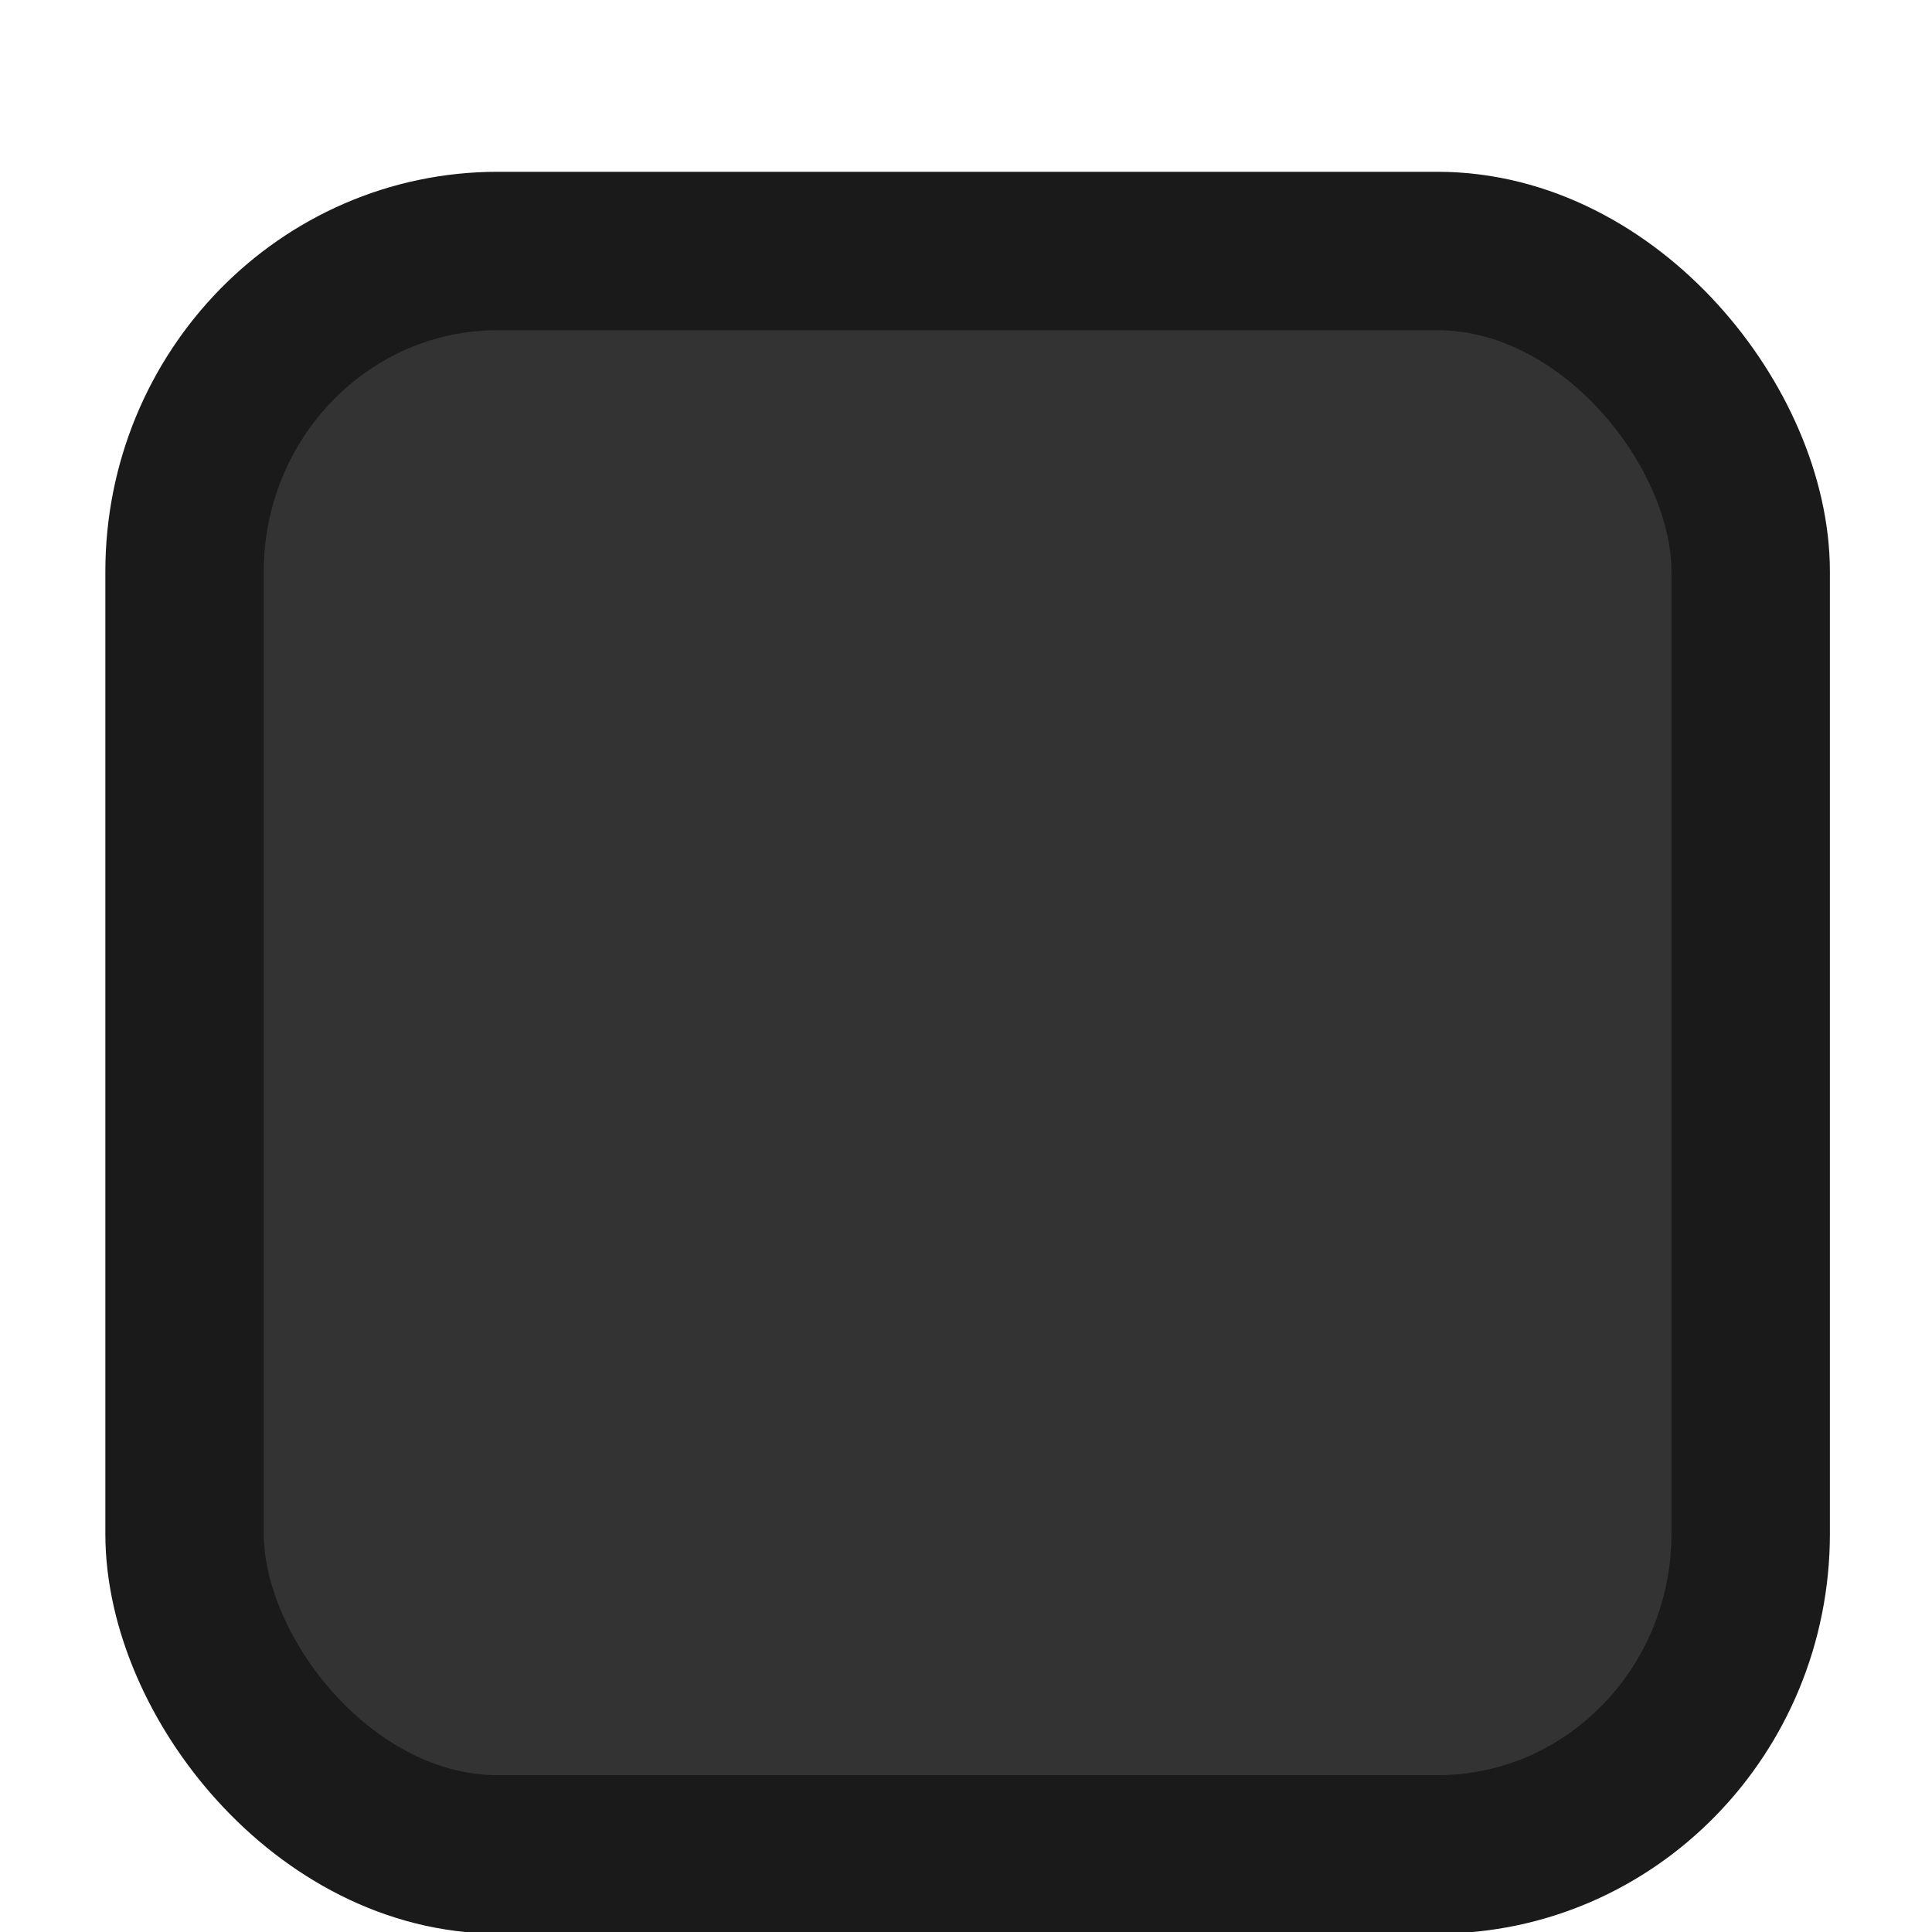 <?xml version="1.0" encoding="UTF-8" standalone="no"?>
<!-- Created with Inkscape (http://www.inkscape.org/) -->

<svg
   xmlns:dc="http://purl.org/dc/elements/1.1/"
   xmlns:cc="http://creativecommons.org/ns#"
   xmlns:rdf="http://www.w3.org/1999/02/22-rdf-syntax-ns#"
   xmlns:svg="http://www.w3.org/2000/svg"
   xmlns="http://www.w3.org/2000/svg"
   xmlns:sodipodi="http://sodipodi.sourceforge.net/DTD/sodipodi-0.dtd"
   xmlns:inkscape="http://www.inkscape.org/namespaces/inkscape"
   version="1.1"
   width="100"
   height="100"
   id="svg2"
   inkscape:version="0.91 r13725"
   sodipodi:docname="vslider.svg">
  <sodipodi:namedview
     pagecolor="#ffffff"
     bordercolor="#666666"
     borderopacity="1"
     objecttolerance="10"
     gridtolerance="10"
     guidetolerance="10"
     inkscape:pageopacity="0"
     inkscape:pageshadow="2"
     inkscape:window-width="1920"
     inkscape:window-height="1017"
     id="namedview2990"
     showgrid="false"
     inkscape:zoom="2.38396"
     inkscape:cx="2.6560623"
     inkscape:cy="97.251093"
     inkscape:window-x="-8"
     inkscape:window-y="-8"
     inkscape:window-maximized="1"
     inkscape:current-layer="svg2" />
  <defs
     id="defs4" />
  <rect
     style="fill:#333333;fill-opacity:1;stroke:#1a1a1a;stroke-width:8.2;stroke-linejoin:round;stroke-miterlimit:0;stroke-dasharray:none;stroke-opacity:1"
     id="rect2982"
     width="81.062"
     height="82.991"
     x="9.553"
     y="12.992"
     rx="16.212"
     ry="16.598" />
  <rect
     style="fill:none;fill-opacity:1;stroke:#666666;stroke-width:0;stroke-miterlimit:4;stroke-dasharray:none;stroke-dashoffset:0"
     id="rect4133"
     width="98.995"
     height="99.414"
     x="0"
     y="0.166"
     rx="16.606"
     ry="9.358" />
</svg>
